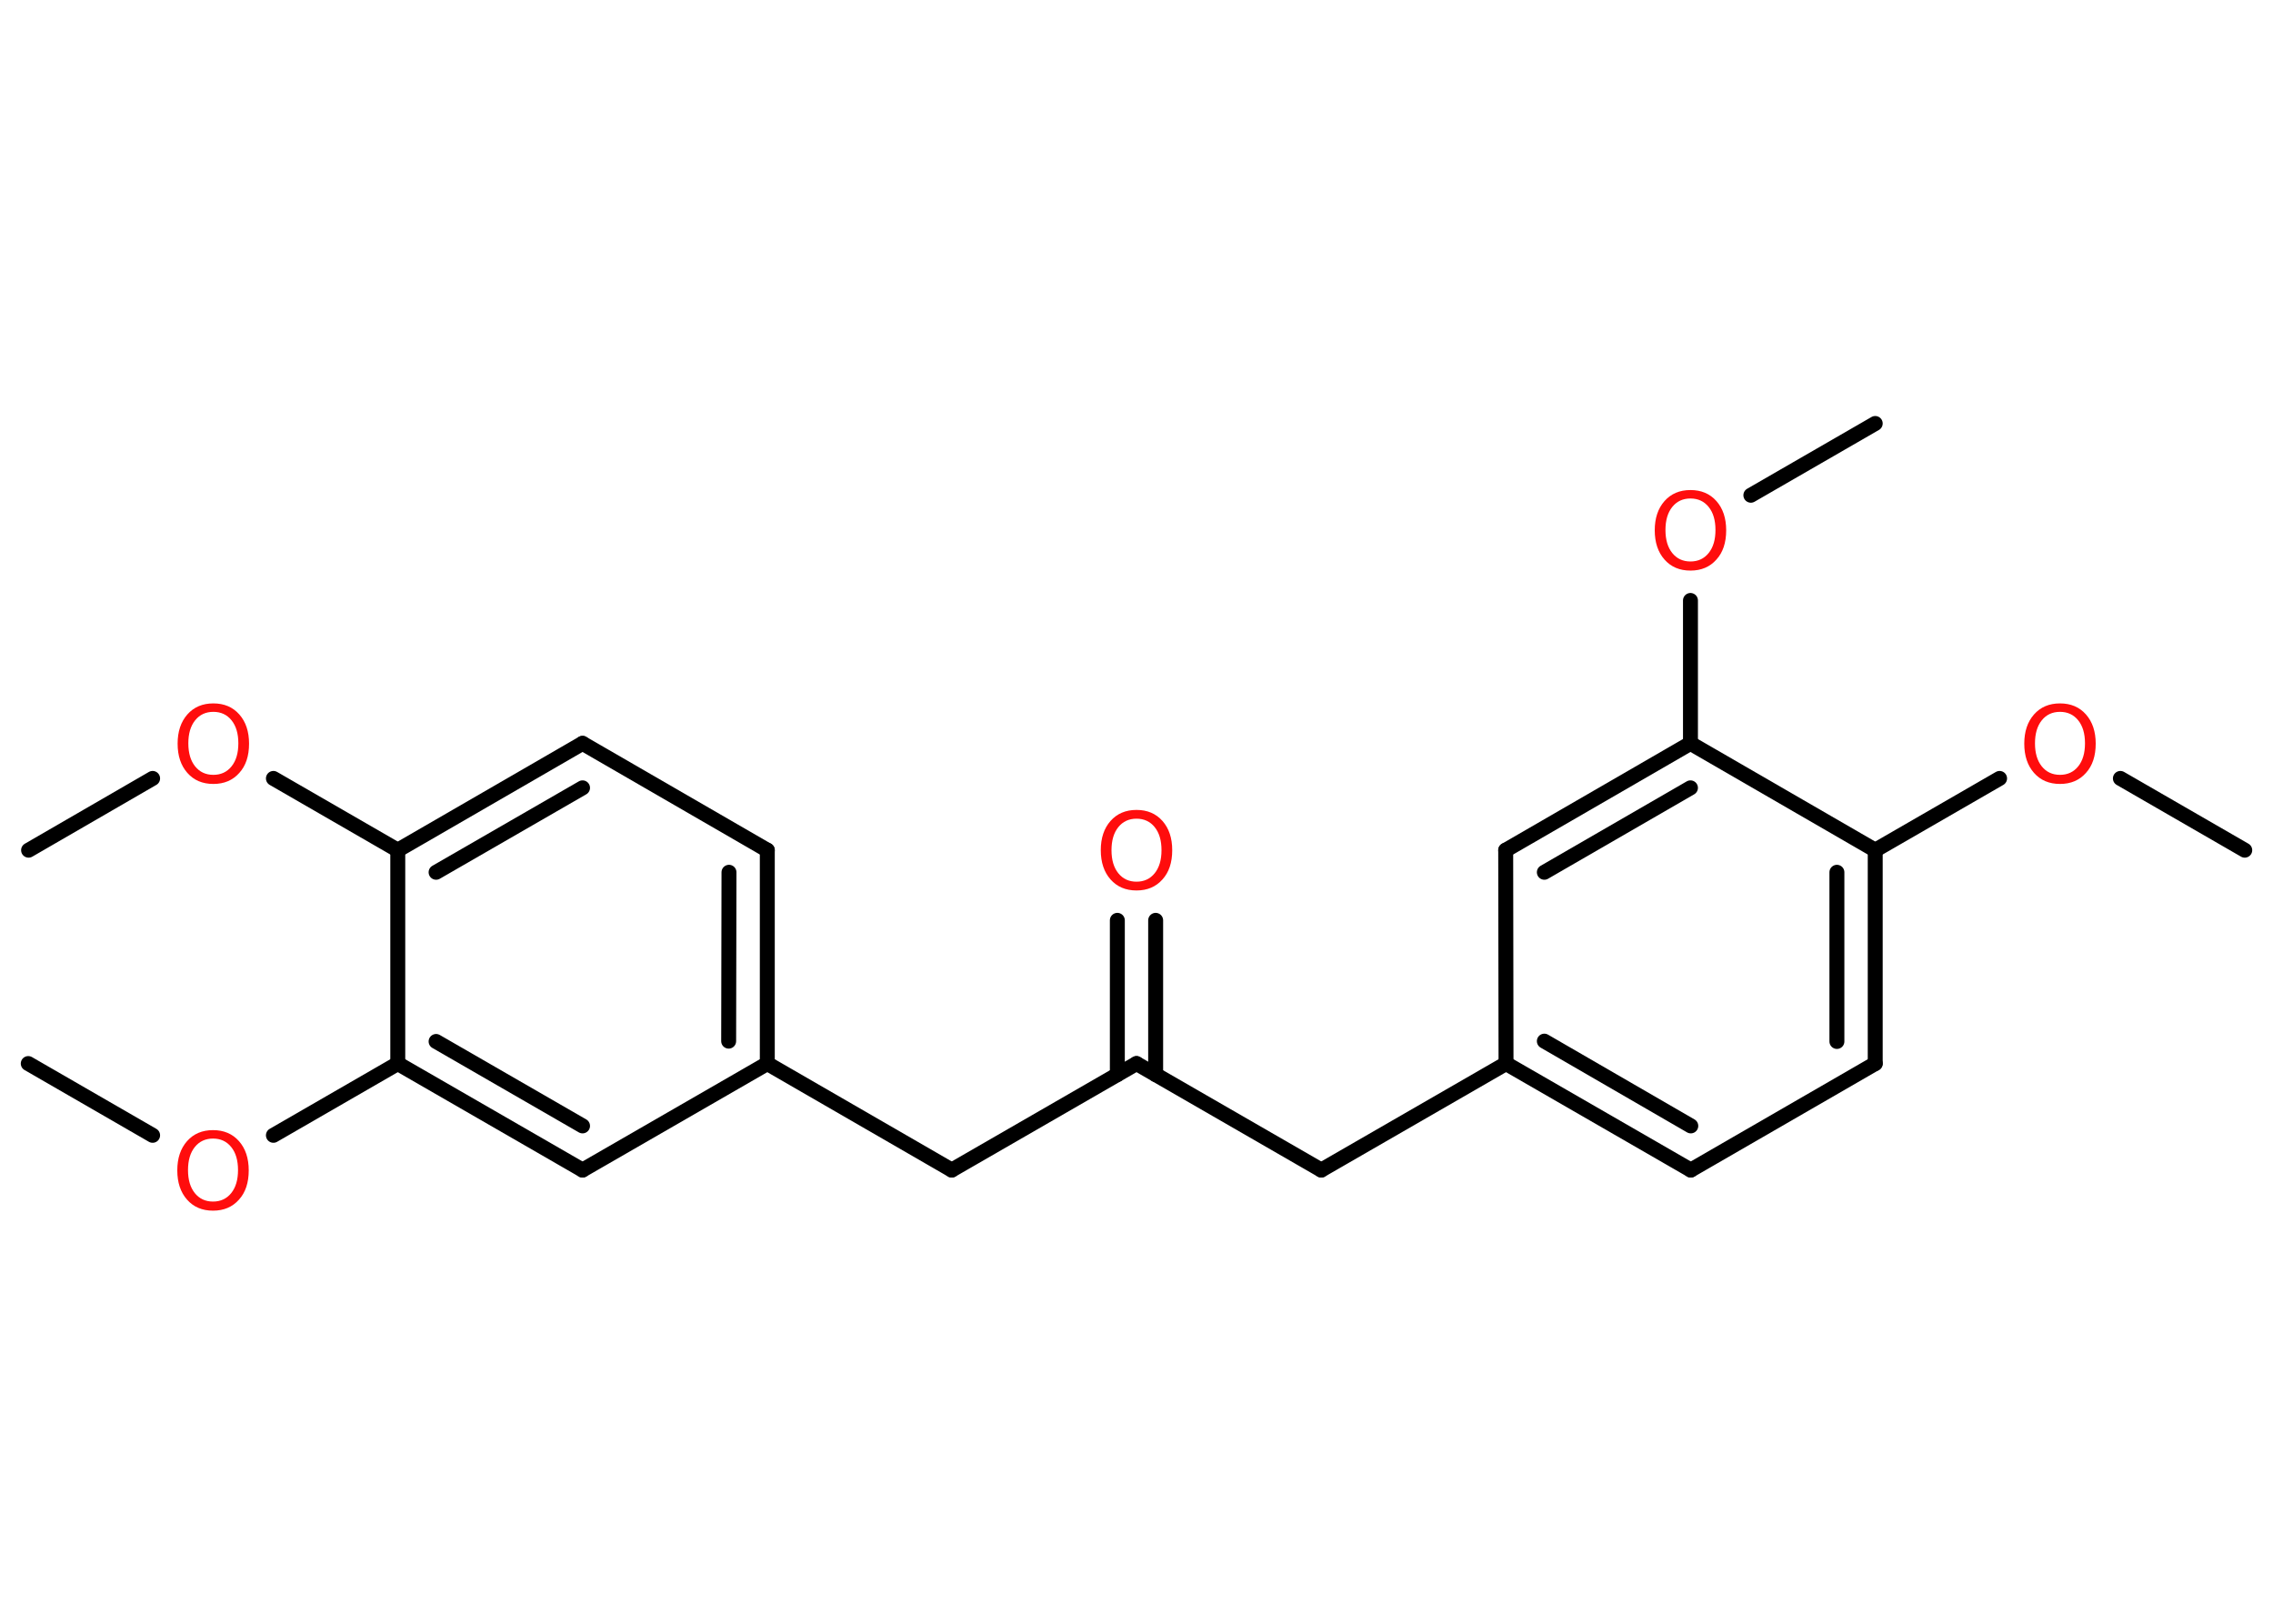 <?xml version='1.0' encoding='UTF-8'?>
<!DOCTYPE svg PUBLIC "-//W3C//DTD SVG 1.1//EN" "http://www.w3.org/Graphics/SVG/1.1/DTD/svg11.dtd">
<svg version='1.2' xmlns='http://www.w3.org/2000/svg' xmlns:xlink='http://www.w3.org/1999/xlink' width='70.0mm' height='50.0mm' viewBox='0 0 70.0 50.0'>
  <desc>Generated by the Chemistry Development Kit (http://github.com/cdk)</desc>
  <g stroke-linecap='round' stroke-linejoin='round' stroke='#000000' stroke-width='.46' fill='#FF0D0D'>
    <rect x='.0' y='.0' width='70.0' height='50.0' fill='#FFFFFF' stroke='none'/>
    <g id='mol1' class='mol'>
      <line id='mol1bnd1' class='bond' x1='69.13' y1='26.18' x2='65.3' y2='23.97'/>
      <line id='mol1bnd2' class='bond' x1='61.58' y1='23.97' x2='57.75' y2='26.18'/>
      <g id='mol1bnd3' class='bond'>
        <line x1='57.75' y1='32.75' x2='57.75' y2='26.18'/>
        <line x1='56.57' y1='32.07' x2='56.57' y2='26.86'/>
      </g>
      <line id='mol1bnd4' class='bond' x1='57.75' y1='32.75' x2='52.07' y2='36.03'/>
      <g id='mol1bnd5' class='bond'>
        <line x1='46.38' y1='32.75' x2='52.07' y2='36.03'/>
        <line x1='47.56' y1='32.06' x2='52.07' y2='34.67'/>
      </g>
      <line id='mol1bnd6' class='bond' x1='46.38' y1='32.75' x2='40.69' y2='36.03'/>
      <line id='mol1bnd7' class='bond' x1='40.69' y1='36.03' x2='35.0' y2='32.75'/>
      <g id='mol1bnd8' class='bond'>
        <line x1='34.41' y1='33.09' x2='34.41' y2='28.34'/>
        <line x1='35.59' y1='33.09' x2='35.59' y2='28.34'/>
      </g>
      <line id='mol1bnd9' class='bond' x1='35.0' y1='32.75' x2='29.31' y2='36.03'/>
      <line id='mol1bnd10' class='bond' x1='29.31' y1='36.03' x2='23.63' y2='32.75'/>
      <g id='mol1bnd11' class='bond'>
        <line x1='23.63' y1='32.75' x2='23.63' y2='26.18'/>
        <line x1='22.44' y1='32.06' x2='22.45' y2='26.86'/>
      </g>
      <line id='mol1bnd12' class='bond' x1='23.63' y1='26.18' x2='17.94' y2='22.89'/>
      <g id='mol1bnd13' class='bond'>
        <line x1='17.94' y1='22.89' x2='12.25' y2='26.18'/>
        <line x1='17.94' y1='24.26' x2='13.43' y2='26.86'/>
      </g>
      <line id='mol1bnd14' class='bond' x1='12.25' y1='26.18' x2='8.42' y2='23.97'/>
      <line id='mol1bnd15' class='bond' x1='4.7' y1='23.97' x2='.88' y2='26.18'/>
      <line id='mol1bnd16' class='bond' x1='12.25' y1='26.18' x2='12.25' y2='32.75'/>
      <line id='mol1bnd17' class='bond' x1='12.25' y1='32.75' x2='8.42' y2='34.96'/>
      <line id='mol1bnd18' class='bond' x1='4.7' y1='34.96' x2='.87' y2='32.75'/>
      <g id='mol1bnd19' class='bond'>
        <line x1='12.25' y1='32.75' x2='17.94' y2='36.03'/>
        <line x1='13.43' y1='32.07' x2='17.94' y2='34.67'/>
      </g>
      <line id='mol1bnd20' class='bond' x1='23.63' y1='32.75' x2='17.94' y2='36.03'/>
      <line id='mol1bnd21' class='bond' x1='46.38' y1='32.75' x2='46.37' y2='26.18'/>
      <g id='mol1bnd22' class='bond'>
        <line x1='52.06' y1='22.89' x2='46.37' y2='26.18'/>
        <line x1='52.06' y1='24.26' x2='47.56' y2='26.86'/>
      </g>
      <line id='mol1bnd23' class='bond' x1='57.75' y1='26.18' x2='52.06' y2='22.89'/>
      <line id='mol1bnd24' class='bond' x1='52.06' y1='22.89' x2='52.06' y2='18.49'/>
      <line id='mol1bnd25' class='bond' x1='53.92' y1='15.25' x2='57.75' y2='13.04'/>
      <path id='mol1atm2' class='atom' d='M63.44 21.92q-.35 .0 -.56 .26q-.21 .26 -.21 .71q.0 .45 .21 .71q.21 .26 .56 .26q.35 .0 .56 -.26q.21 -.26 .21 -.71q.0 -.45 -.21 -.71q-.21 -.26 -.56 -.26zM63.44 21.66q.5 .0 .8 .34q.3 .34 .3 .9q.0 .57 -.3 .9q-.3 .34 -.8 .34q-.5 .0 -.8 -.34q-.3 -.34 -.3 -.9q.0 -.56 .3 -.9q.3 -.34 .8 -.34z' stroke='none'/>
      <path id='mol1atm9' class='atom' d='M35.0 25.21q-.35 .0 -.56 .26q-.21 .26 -.21 .71q.0 .45 .21 .71q.21 .26 .56 .26q.35 .0 .56 -.26q.21 -.26 .21 -.71q.0 -.45 -.21 -.71q-.21 -.26 -.56 -.26zM35.0 24.94q.5 .0 .8 .34q.3 .34 .3 .9q.0 .57 -.3 .9q-.3 .34 -.8 .34q-.5 .0 -.8 -.34q-.3 -.34 -.3 -.9q.0 -.56 .3 -.9q.3 -.34 .8 -.34z' stroke='none'/>
      <path id='mol1atm15' class='atom' d='M6.57 21.92q-.35 .0 -.56 .26q-.21 .26 -.21 .71q.0 .45 .21 .71q.21 .26 .56 .26q.35 .0 .56 -.26q.21 -.26 .21 -.71q.0 -.45 -.21 -.71q-.21 -.26 -.56 -.26zM6.57 21.66q.5 .0 .8 .34q.3 .34 .3 .9q.0 .57 -.3 .9q-.3 .34 -.8 .34q-.5 .0 -.8 -.34q-.3 -.34 -.3 -.9q.0 -.56 .3 -.9q.3 -.34 .8 -.34z' stroke='none'/>
      <path id='mol1atm18' class='atom' d='M6.56 35.06q-.35 .0 -.56 .26q-.21 .26 -.21 .71q.0 .45 .21 .71q.21 .26 .56 .26q.35 .0 .56 -.26q.21 -.26 .21 -.71q.0 -.45 -.21 -.71q-.21 -.26 -.56 -.26zM6.56 34.8q.5 .0 .8 .34q.3 .34 .3 .9q.0 .57 -.3 .9q-.3 .34 -.8 .34q-.5 .0 -.8 -.34q-.3 -.34 -.3 -.9q.0 -.56 .3 -.9q.3 -.34 .8 -.34z' stroke='none'/>
      <path id='mol1atm23' class='atom' d='M52.06 15.35q-.35 .0 -.56 .26q-.21 .26 -.21 .71q.0 .45 .21 .71q.21 .26 .56 .26q.35 .0 .56 -.26q.21 -.26 .21 -.71q.0 -.45 -.21 -.71q-.21 -.26 -.56 -.26zM52.06 15.09q.5 .0 .8 .34q.3 .34 .3 .9q.0 .57 -.3 .9q-.3 .34 -.8 .34q-.5 .0 -.8 -.34q-.3 -.34 -.3 -.9q.0 -.56 .3 -.9q.3 -.34 .8 -.34z' stroke='none'/>
    </g>
  </g>
</svg>
